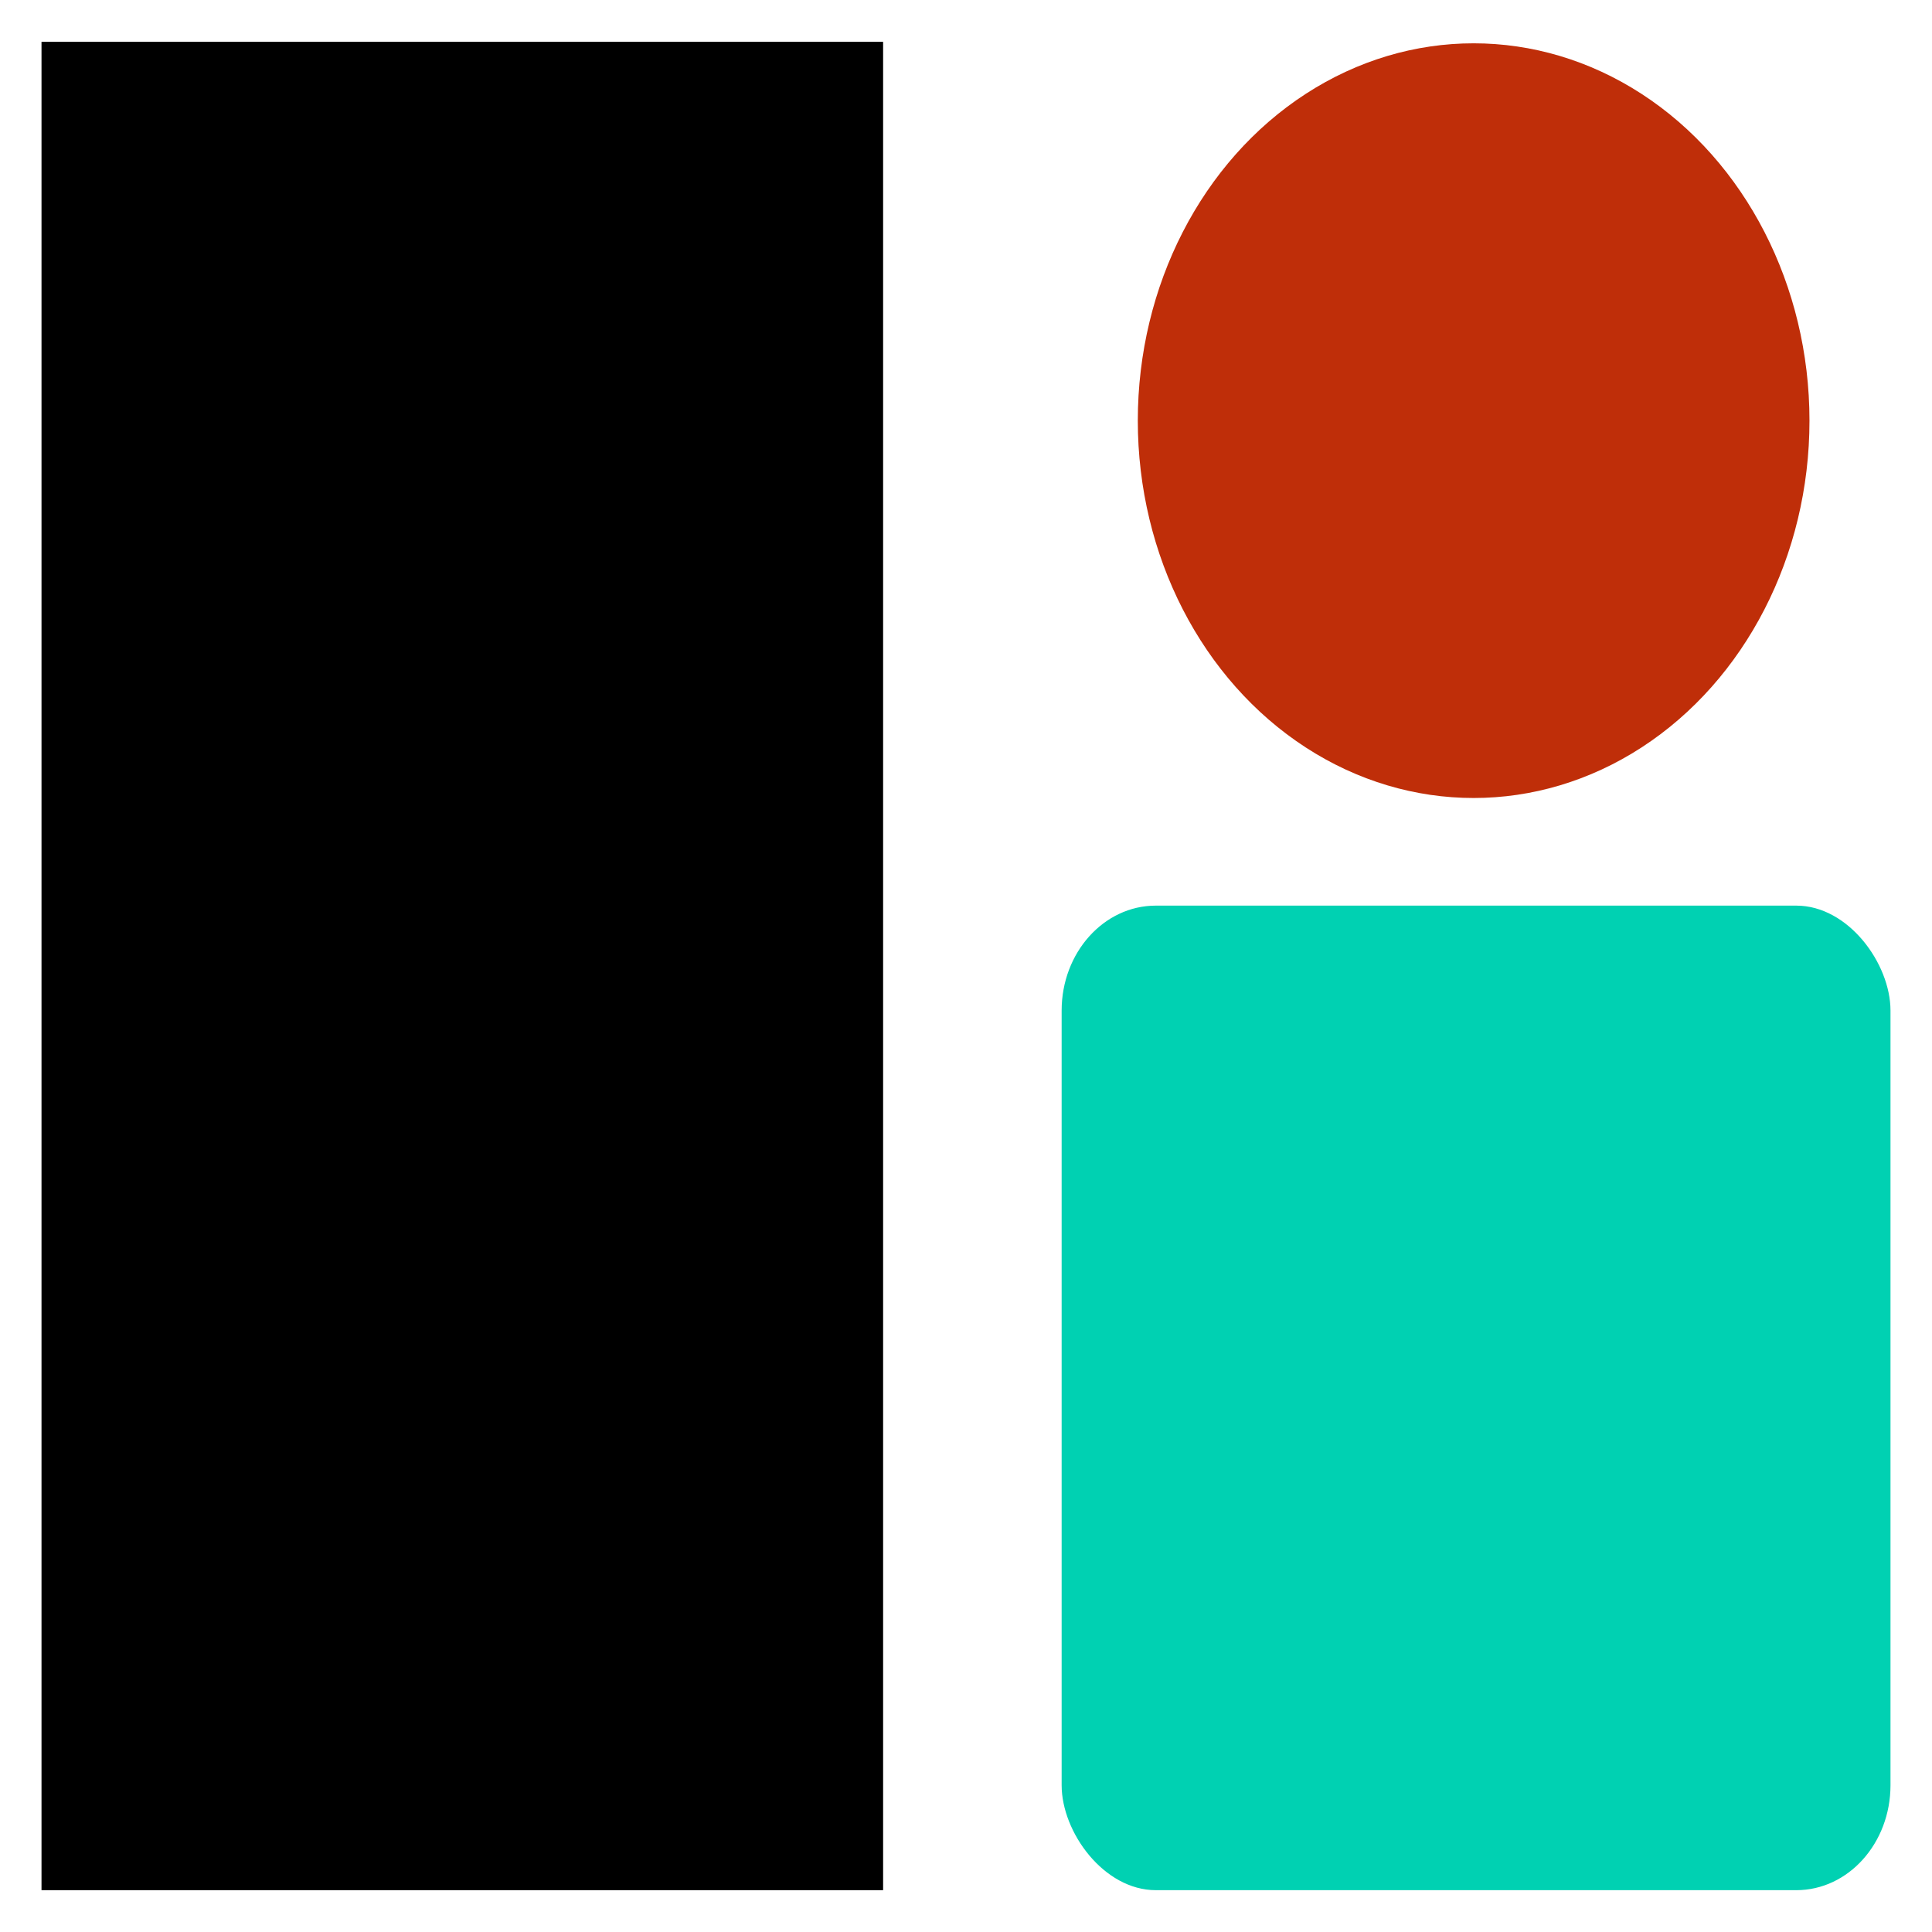 <svg xmlns="http://www.w3.org/2000/svg" viewBox="0 0 512 512">
  <path d="M11 11.084h223.034v489.832H11z" fill="{{ .Site.Params.mainColour }}"/>
  <rect fill="#00d1b2" x="281.345" y="240" rx="24.961" ry="27.816" width="219.655" height="260.916"/>
  <ellipse fill="#bf2e09" cx="390.53" cy="111.479" rx="89" ry="100"/>
</svg>
